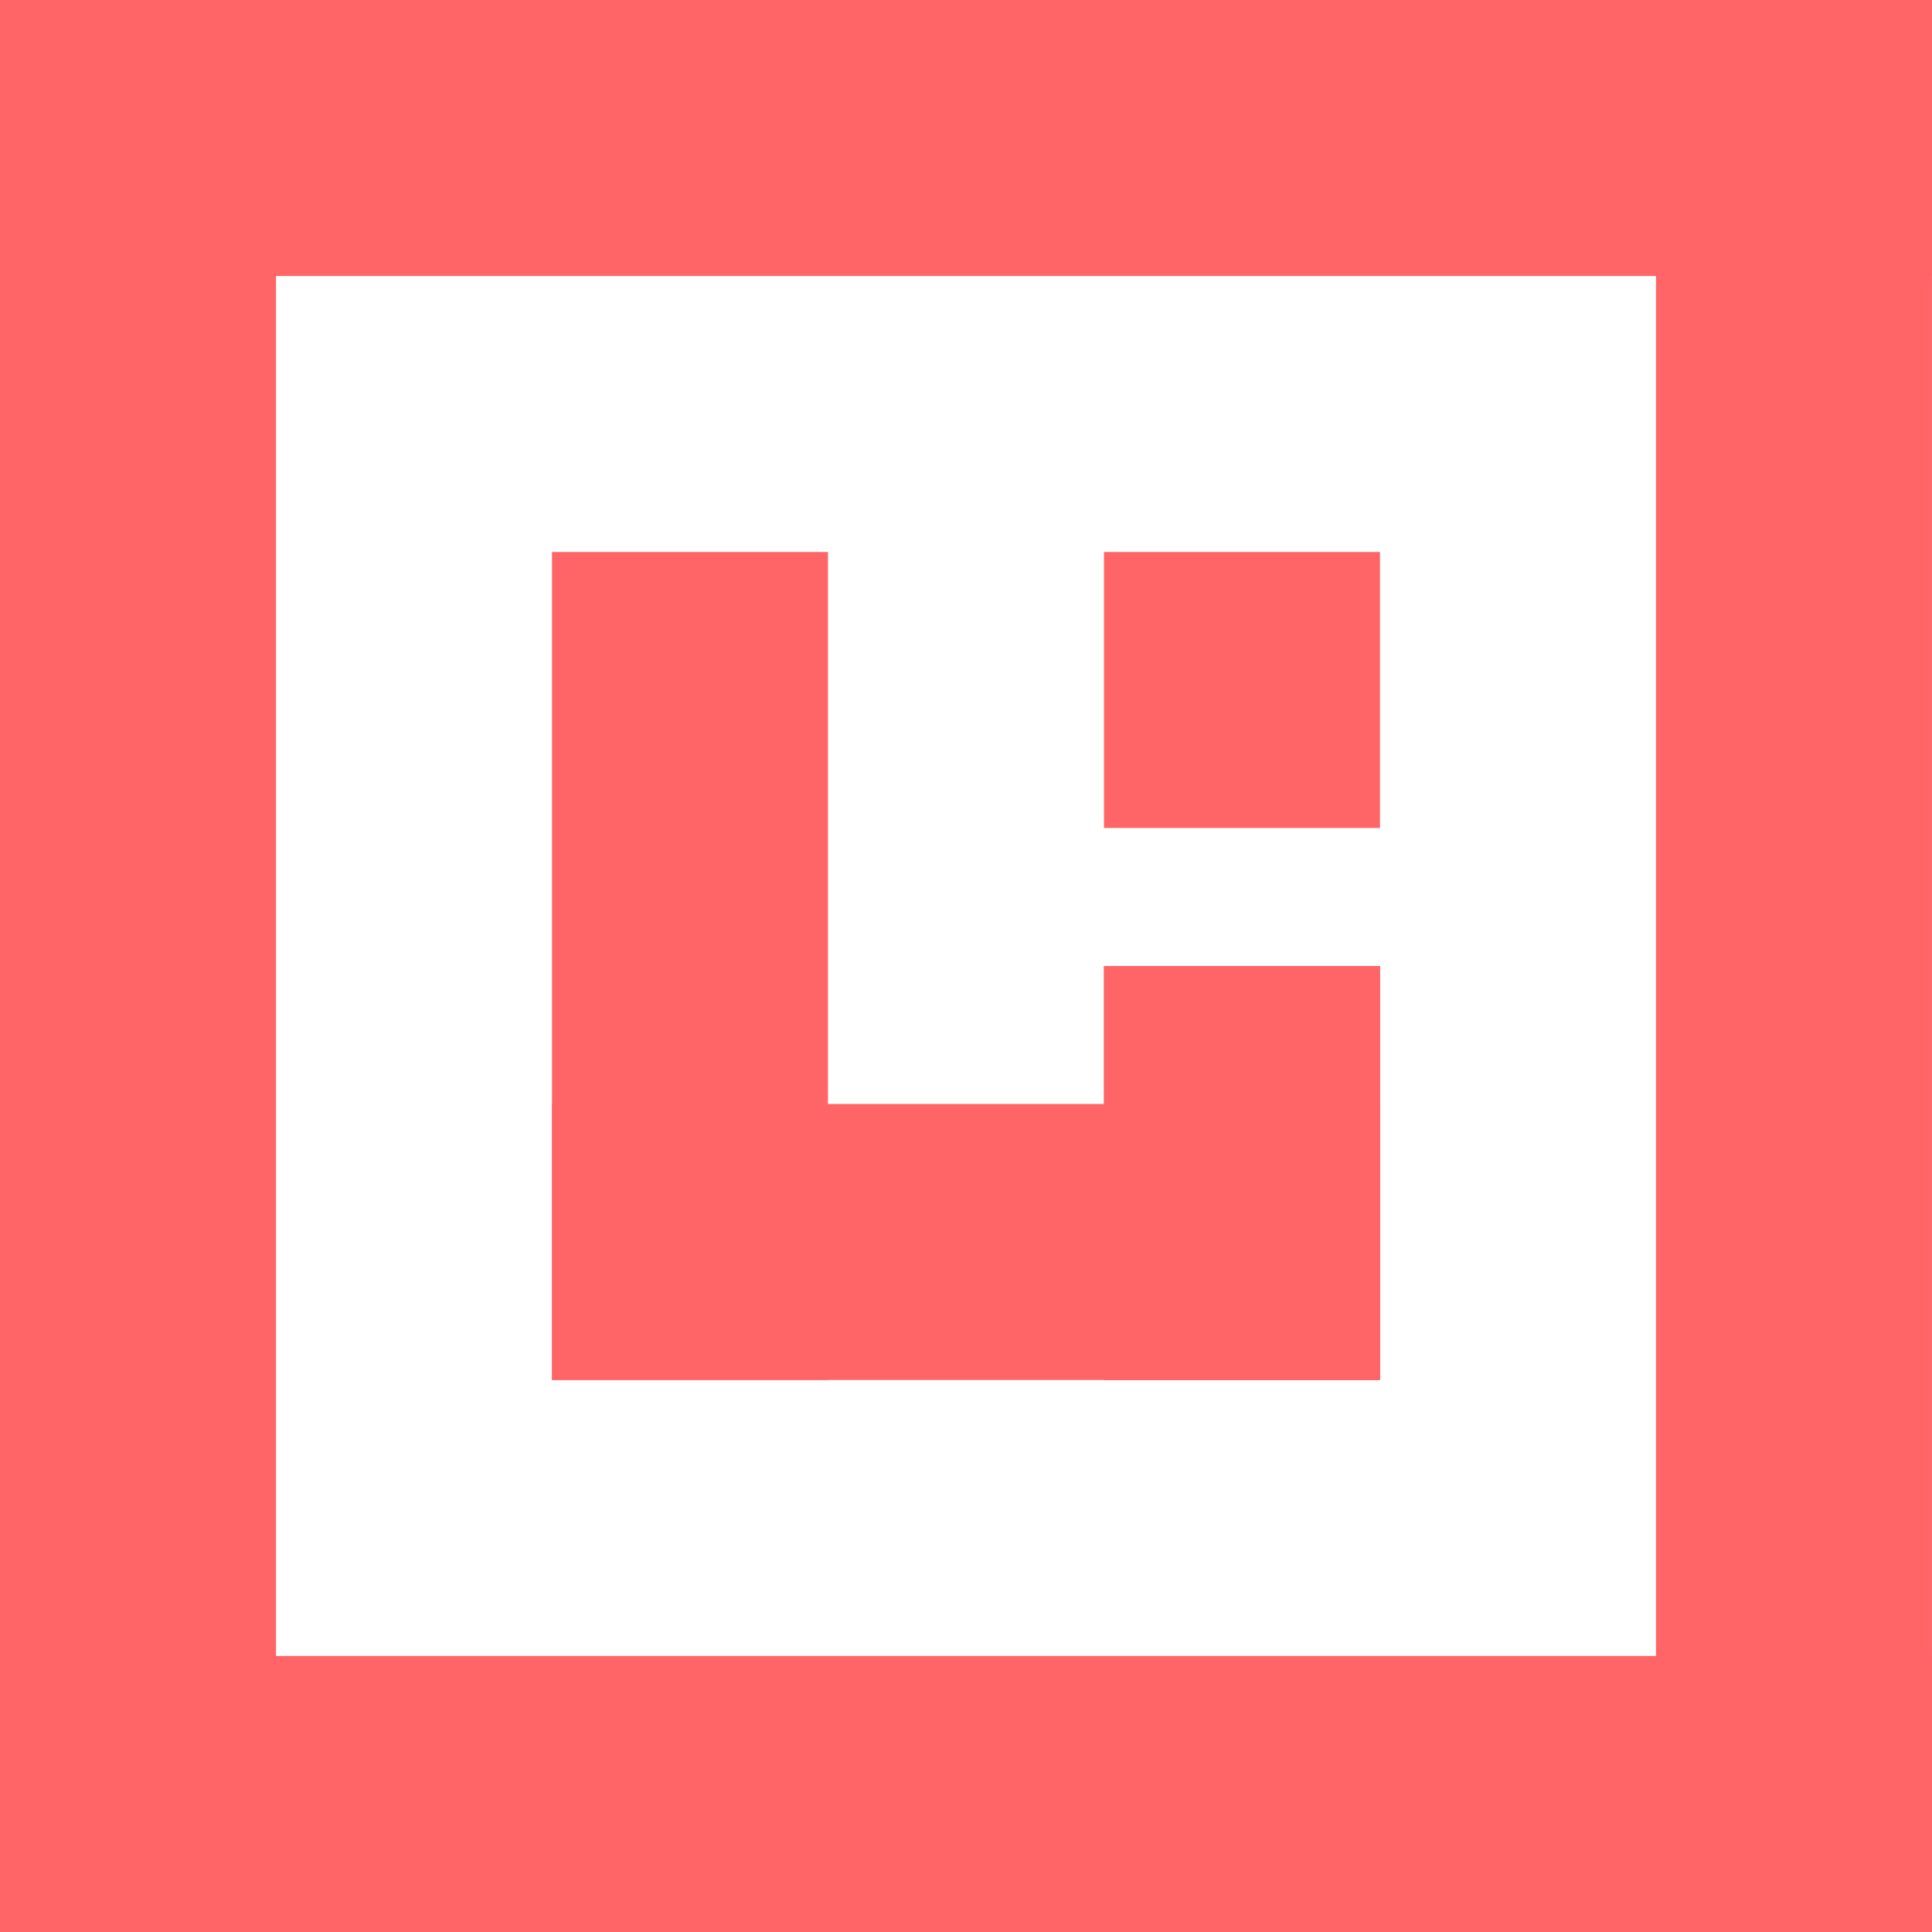 <svg width="46" height="46" viewBox="0 0 46 46" fill="none" xmlns="http://www.w3.org/2000/svg">
<path d="M0 0H6.572V46H0V0Z" fill="#FF6566"/>
<path d="M45.999 39.428V46H0V39.428H45.999Z" fill="#FF6566"/>
<path d="M39.428 0H45.999V46H39.428V0Z" fill="#FF6566"/>
<path d="M46 0V6.572H0L0 0H46Z" fill="#FF6566"/>
<path d="M19.714 32.857H13.143V13.143H19.714V32.857Z" fill="#FF6566"/>
<path d="M13.143 32.857V26.285H32.857V32.857H13.143Z" fill="#FF6566"/>
<path d="M32.857 32.857H26.285V23H32.857V32.857Z" fill="#FF6566"/>
<path d="M32.857 32.857H26.285V23H32.857V32.857Z" fill="#FF6566"/>
<path d="M32.857 19.714H26.285V13.143H32.857V19.714Z" fill="#FF6566"/>
</svg>
